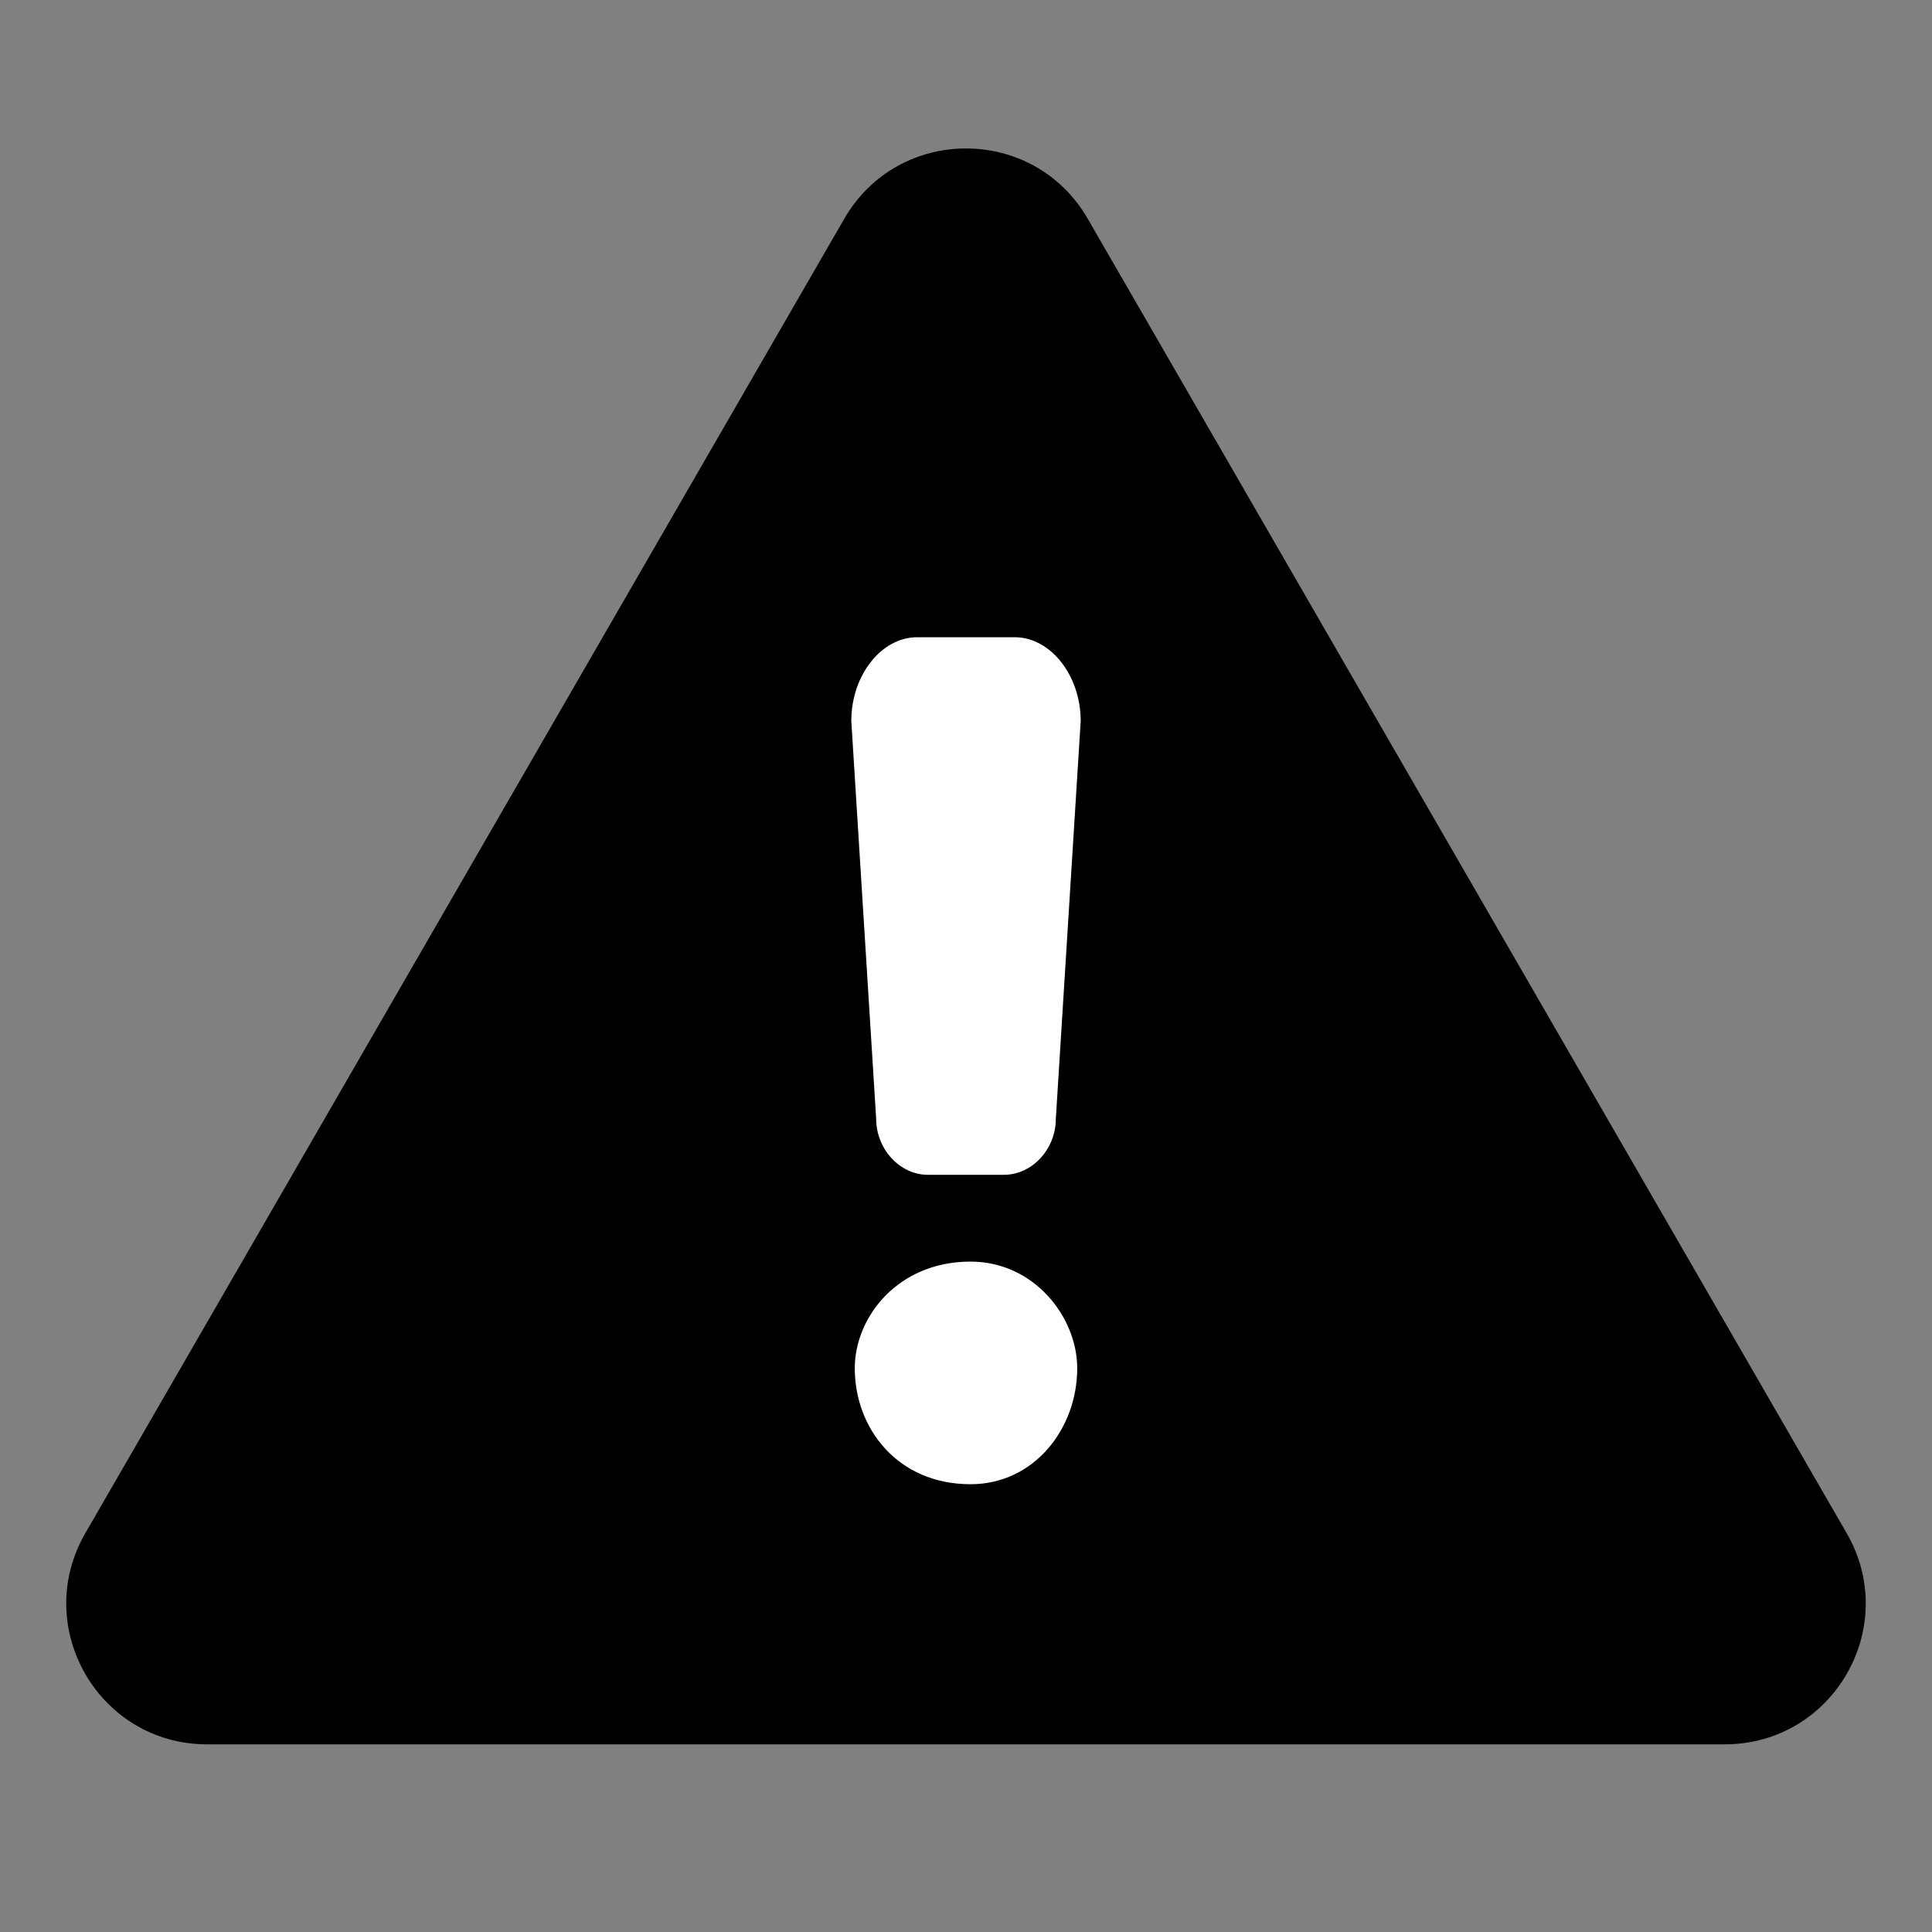 <svg xmlns="http://www.w3.org/2000/svg" xmlns:xlink="http://www.w3.org/1999/xlink" width="40" zoomAndPan="magnify" viewBox="0 0 30 30" height="40" preserveAspectRatio="xMidYMid meet" version="1.2"><rect x="0" y="0" width="30" height="30" fill="#808080" stroke="none"/><defs><clipPath id="cc930ea845"><path d="M 1 2 L 29 2 L 29 27.344 L 1 27.344 Z M 1 2 "/></clipPath></defs><g id="37afecc4c7"><g clip-rule="nonzero" clip-path="url(#cc930ea845)"><path style=" stroke:none;fill-rule:evenodd;fill:currentColor;fill-opacity:1;" d="M 13.109 3.398 L 1.324 23.809 C 0.484 25.266 1.535 27.086 3.215 27.086 L 26.781 27.086 C 28.465 27.086 29.516 25.266 28.676 23.809 L 16.891 3.398 C 16.051 1.941 13.949 1.941 13.109 3.398 Z M 13.109 3.398 "/></g><path style=" stroke:none;fill-rule:nonzero;fill:#ffffff;fill-opacity:1;" d="M 14.406 18.242 L 15.59 18.242 C 16.027 18.242 16.395 17.844 16.395 17.371 L 16.781 11.195 C 16.781 10.488 16.312 9.895 15.758 9.895 L 14.242 9.895 C 13.684 9.895 13.219 10.488 13.219 11.195 L 13.605 17.371 C 13.605 17.844 13.973 18.242 14.406 18.242 Z M 14.406 18.242 "/><path style=" stroke:none;fill-rule:nonzero;fill:#ffffff;fill-opacity:1;" d="M 15.07 19.59 C 13.941 19.59 13.273 20.453 13.273 21.246 C 13.273 22.184 13.941 23.047 15.07 23.047 C 16.059 23.047 16.727 22.184 16.727 21.246 C 16.727 20.453 16.059 19.59 15.07 19.59 Z M 15.07 19.59 "/></g></svg>